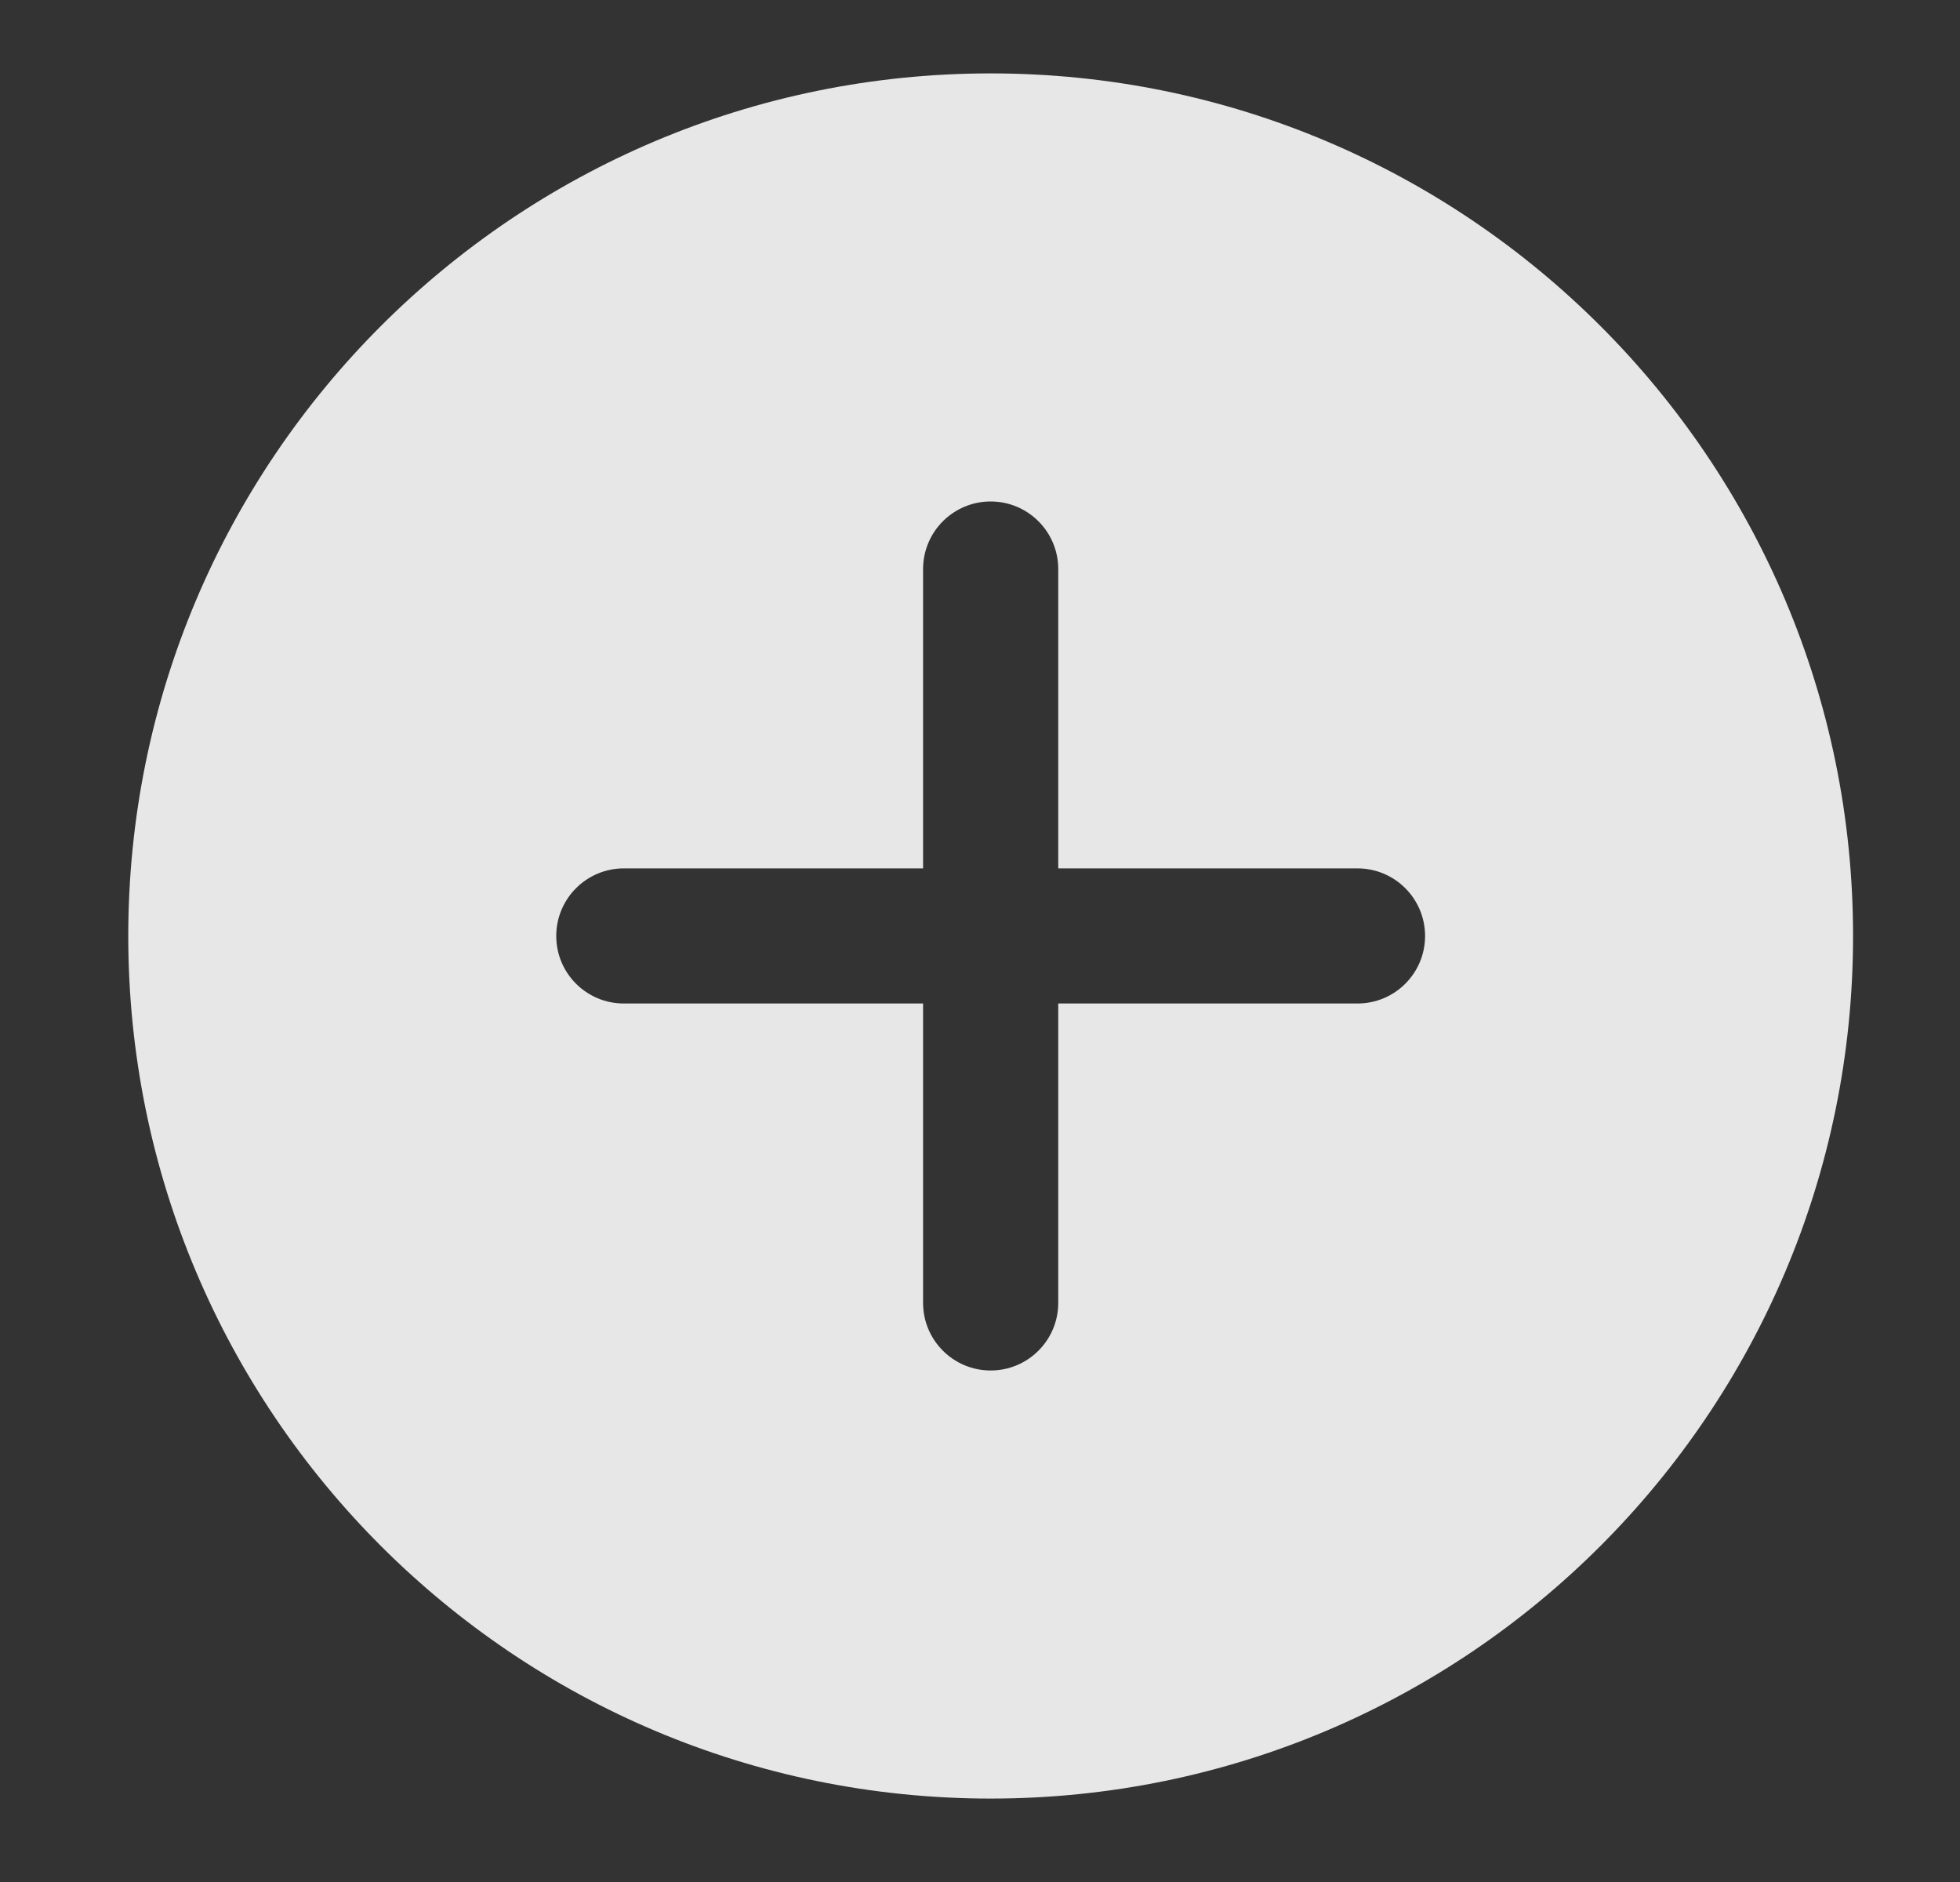 <svg width="25" height="24" viewBox="0 0 25 24" fill="none" xmlns="http://www.w3.org/2000/svg">
<rect x="0" y="0" width="25" height="24" fill="#333333" stroke="none"/>
<path fill-rule="evenodd" clip-rule="evenodd" d="M12.636 0.936C6.561 0.936 1.636 5.861 1.636 11.936C1.636 18.011 6.561 22.936 12.636 22.936C18.711 22.936 23.636 18.011 23.636 11.936C23.636 5.861 18.711 0.936 12.636 0.936ZM12.636 6.395C13.112 6.395 13.498 6.781 13.498 7.257V11.074H17.315C17.791 11.074 18.177 11.46 18.177 11.936C18.177 12.412 17.791 12.797 17.315 12.797H13.498V16.615C13.498 17.091 13.112 17.477 12.636 17.477C12.16 17.477 11.774 17.091 11.774 16.615V12.797H7.957C7.481 12.797 7.095 12.412 7.095 11.936C7.095 11.46 7.481 11.074 7.957 11.074H11.774V7.257C11.774 6.781 12.16 6.395 12.636 6.395Z" fill="white" fill-opacity="0.88"/>
</svg>

